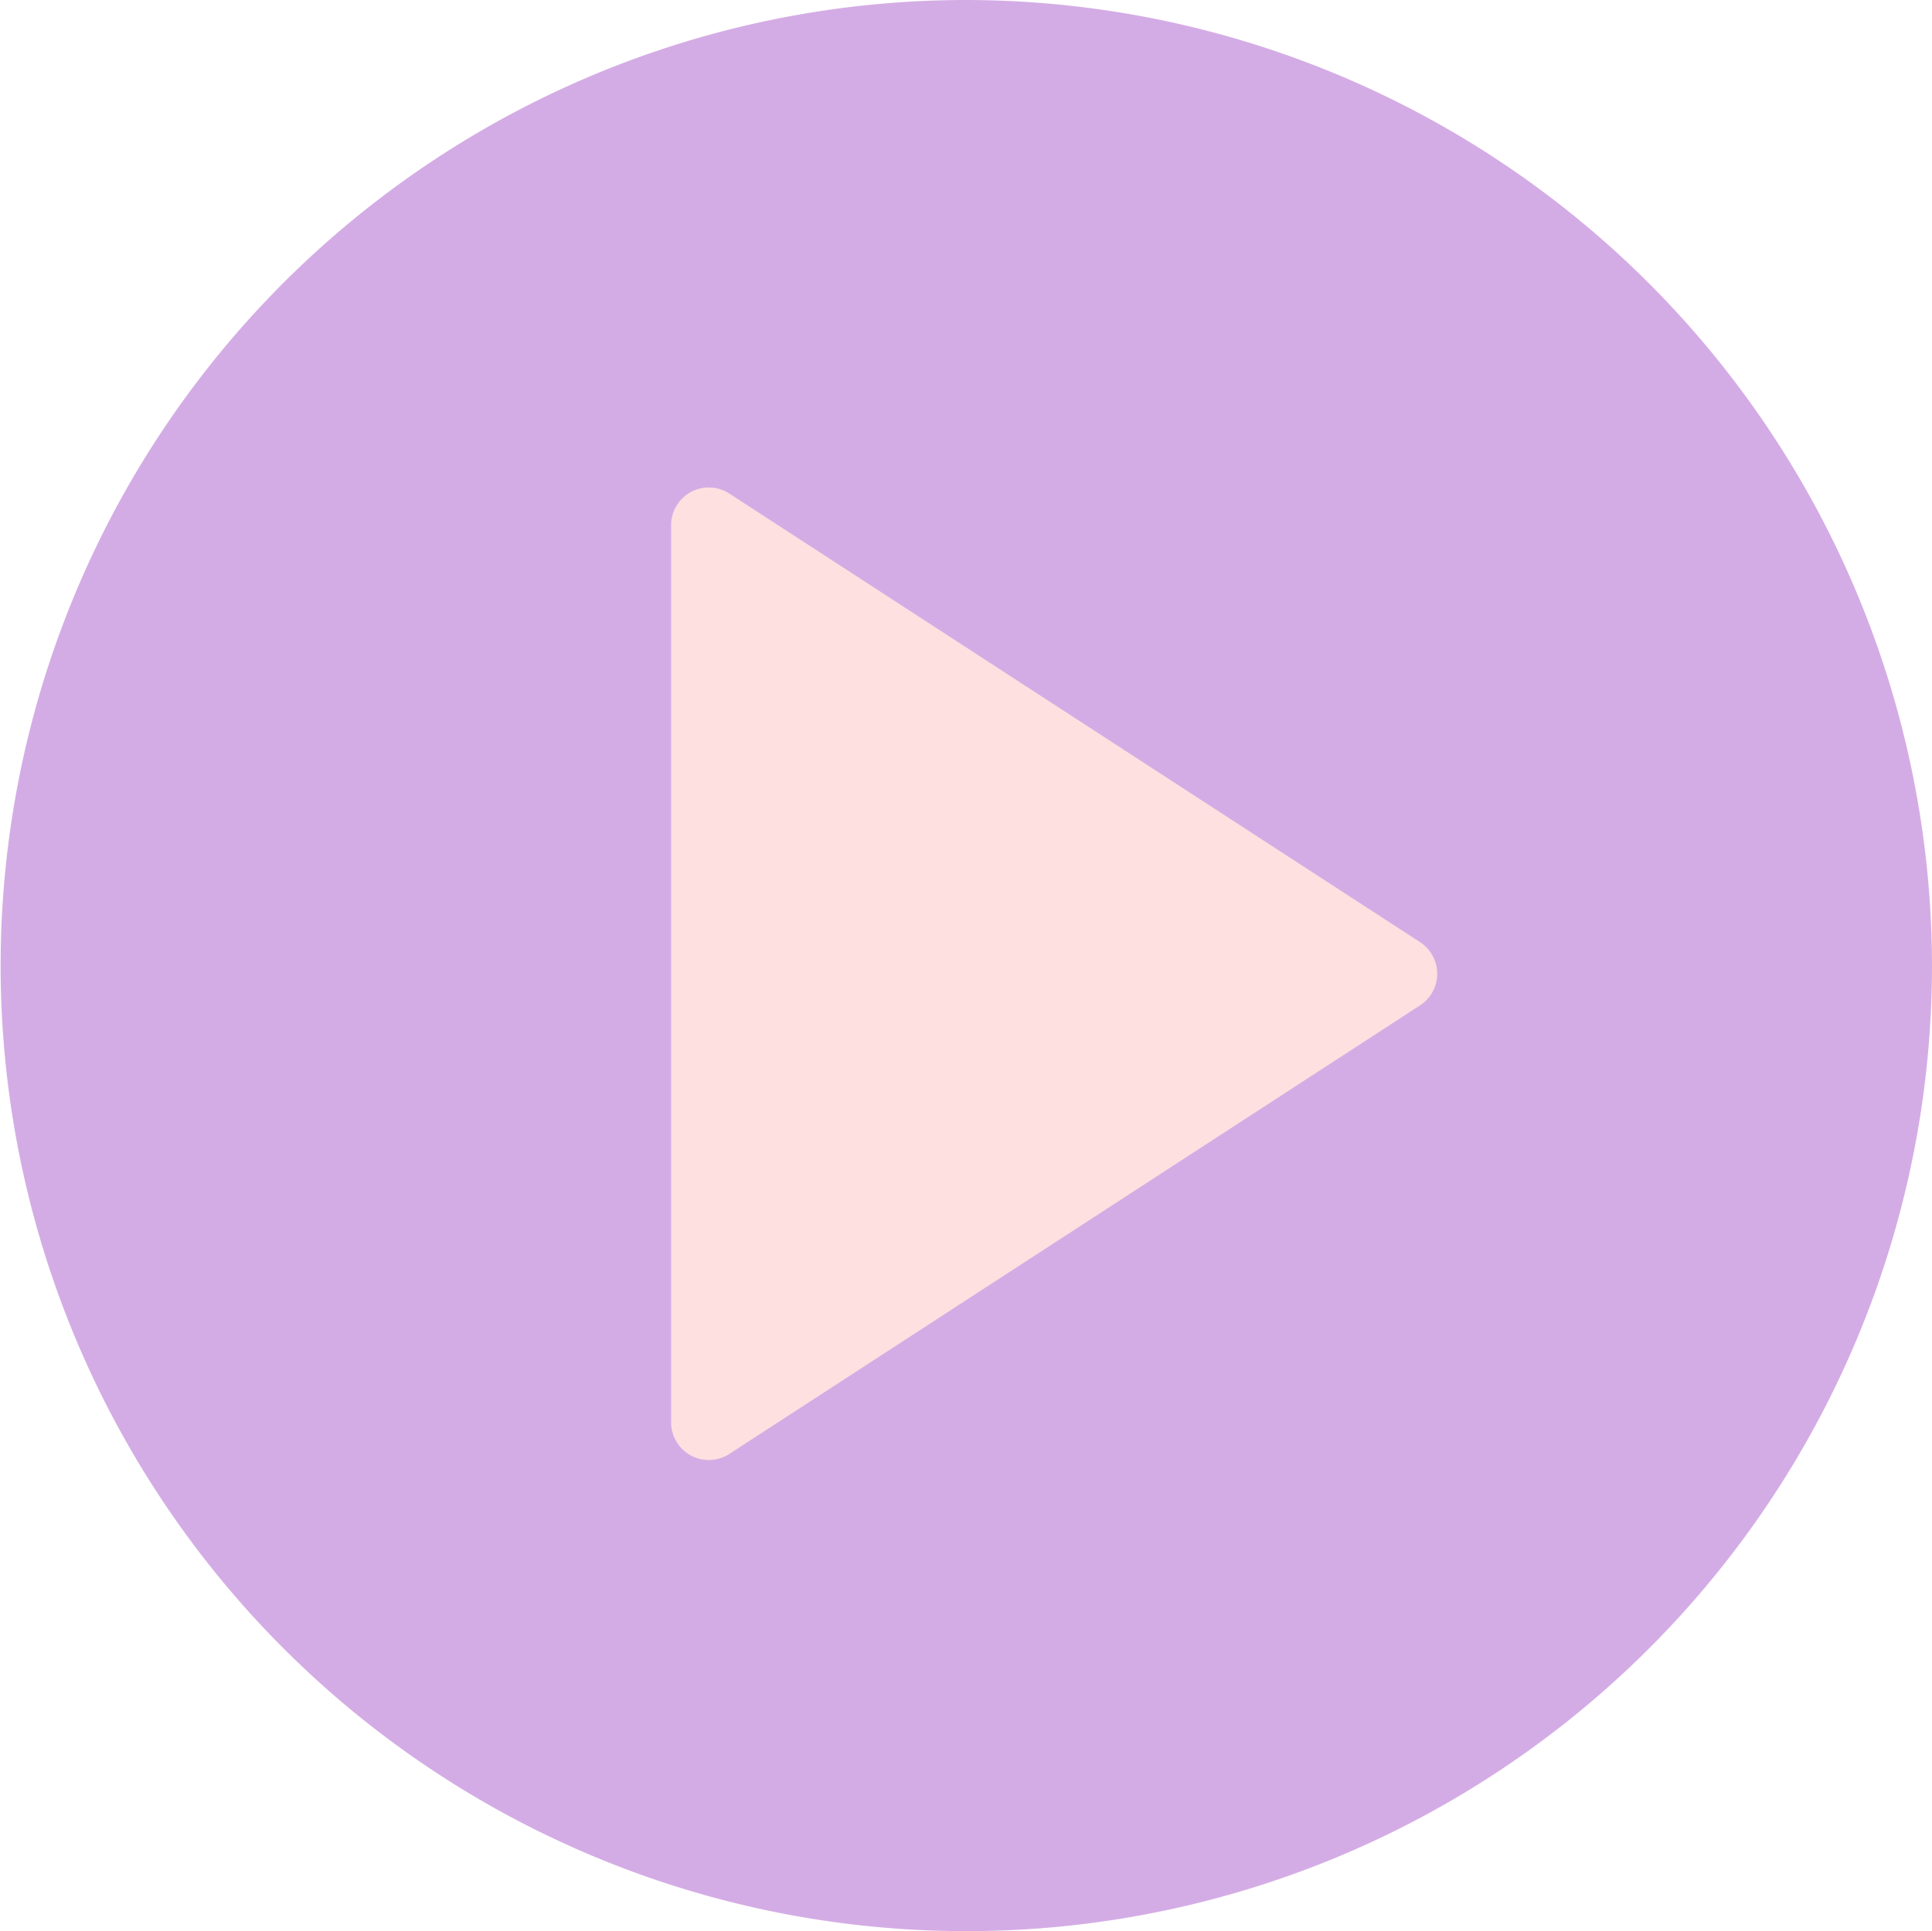 <svg id="Group_199" data-name="Group 199" xmlns="http://www.w3.org/2000/svg" xmlns:xlink="http://www.w3.org/1999/xlink" width="34.355" height="34.344" viewBox="0 0 34.355 34.344">
  <defs>
    <clipPath id="clip-path">
      <rect id="Rectangle_101" data-name="Rectangle 101" width="34.355" height="34.344" fill="none"/>
    </clipPath>
  </defs>
  <g id="Group_193" data-name="Group 193" clip-path="url(#clip-path)">
    <path id="Path_267" data-name="Path 267" d="M17.177,0A17.172,17.172,0,1,0,34.355,17.172,17.194,17.194,0,0,0,17.177,0" fill="#d4ace5"/>
    <path id="Path_268" data-name="Path 268" d="M295.178,213.774l12.283,7.978a.67.67,0,0,1,0,1.123l-12.283,7.978a.67.67,0,0,1-1.035-.562V214.336a.67.67,0,0,1,1.035-.562" transform="translate(-282.209 -204.996)" fill="#ffe0e0"/>
  </g>
</svg>

